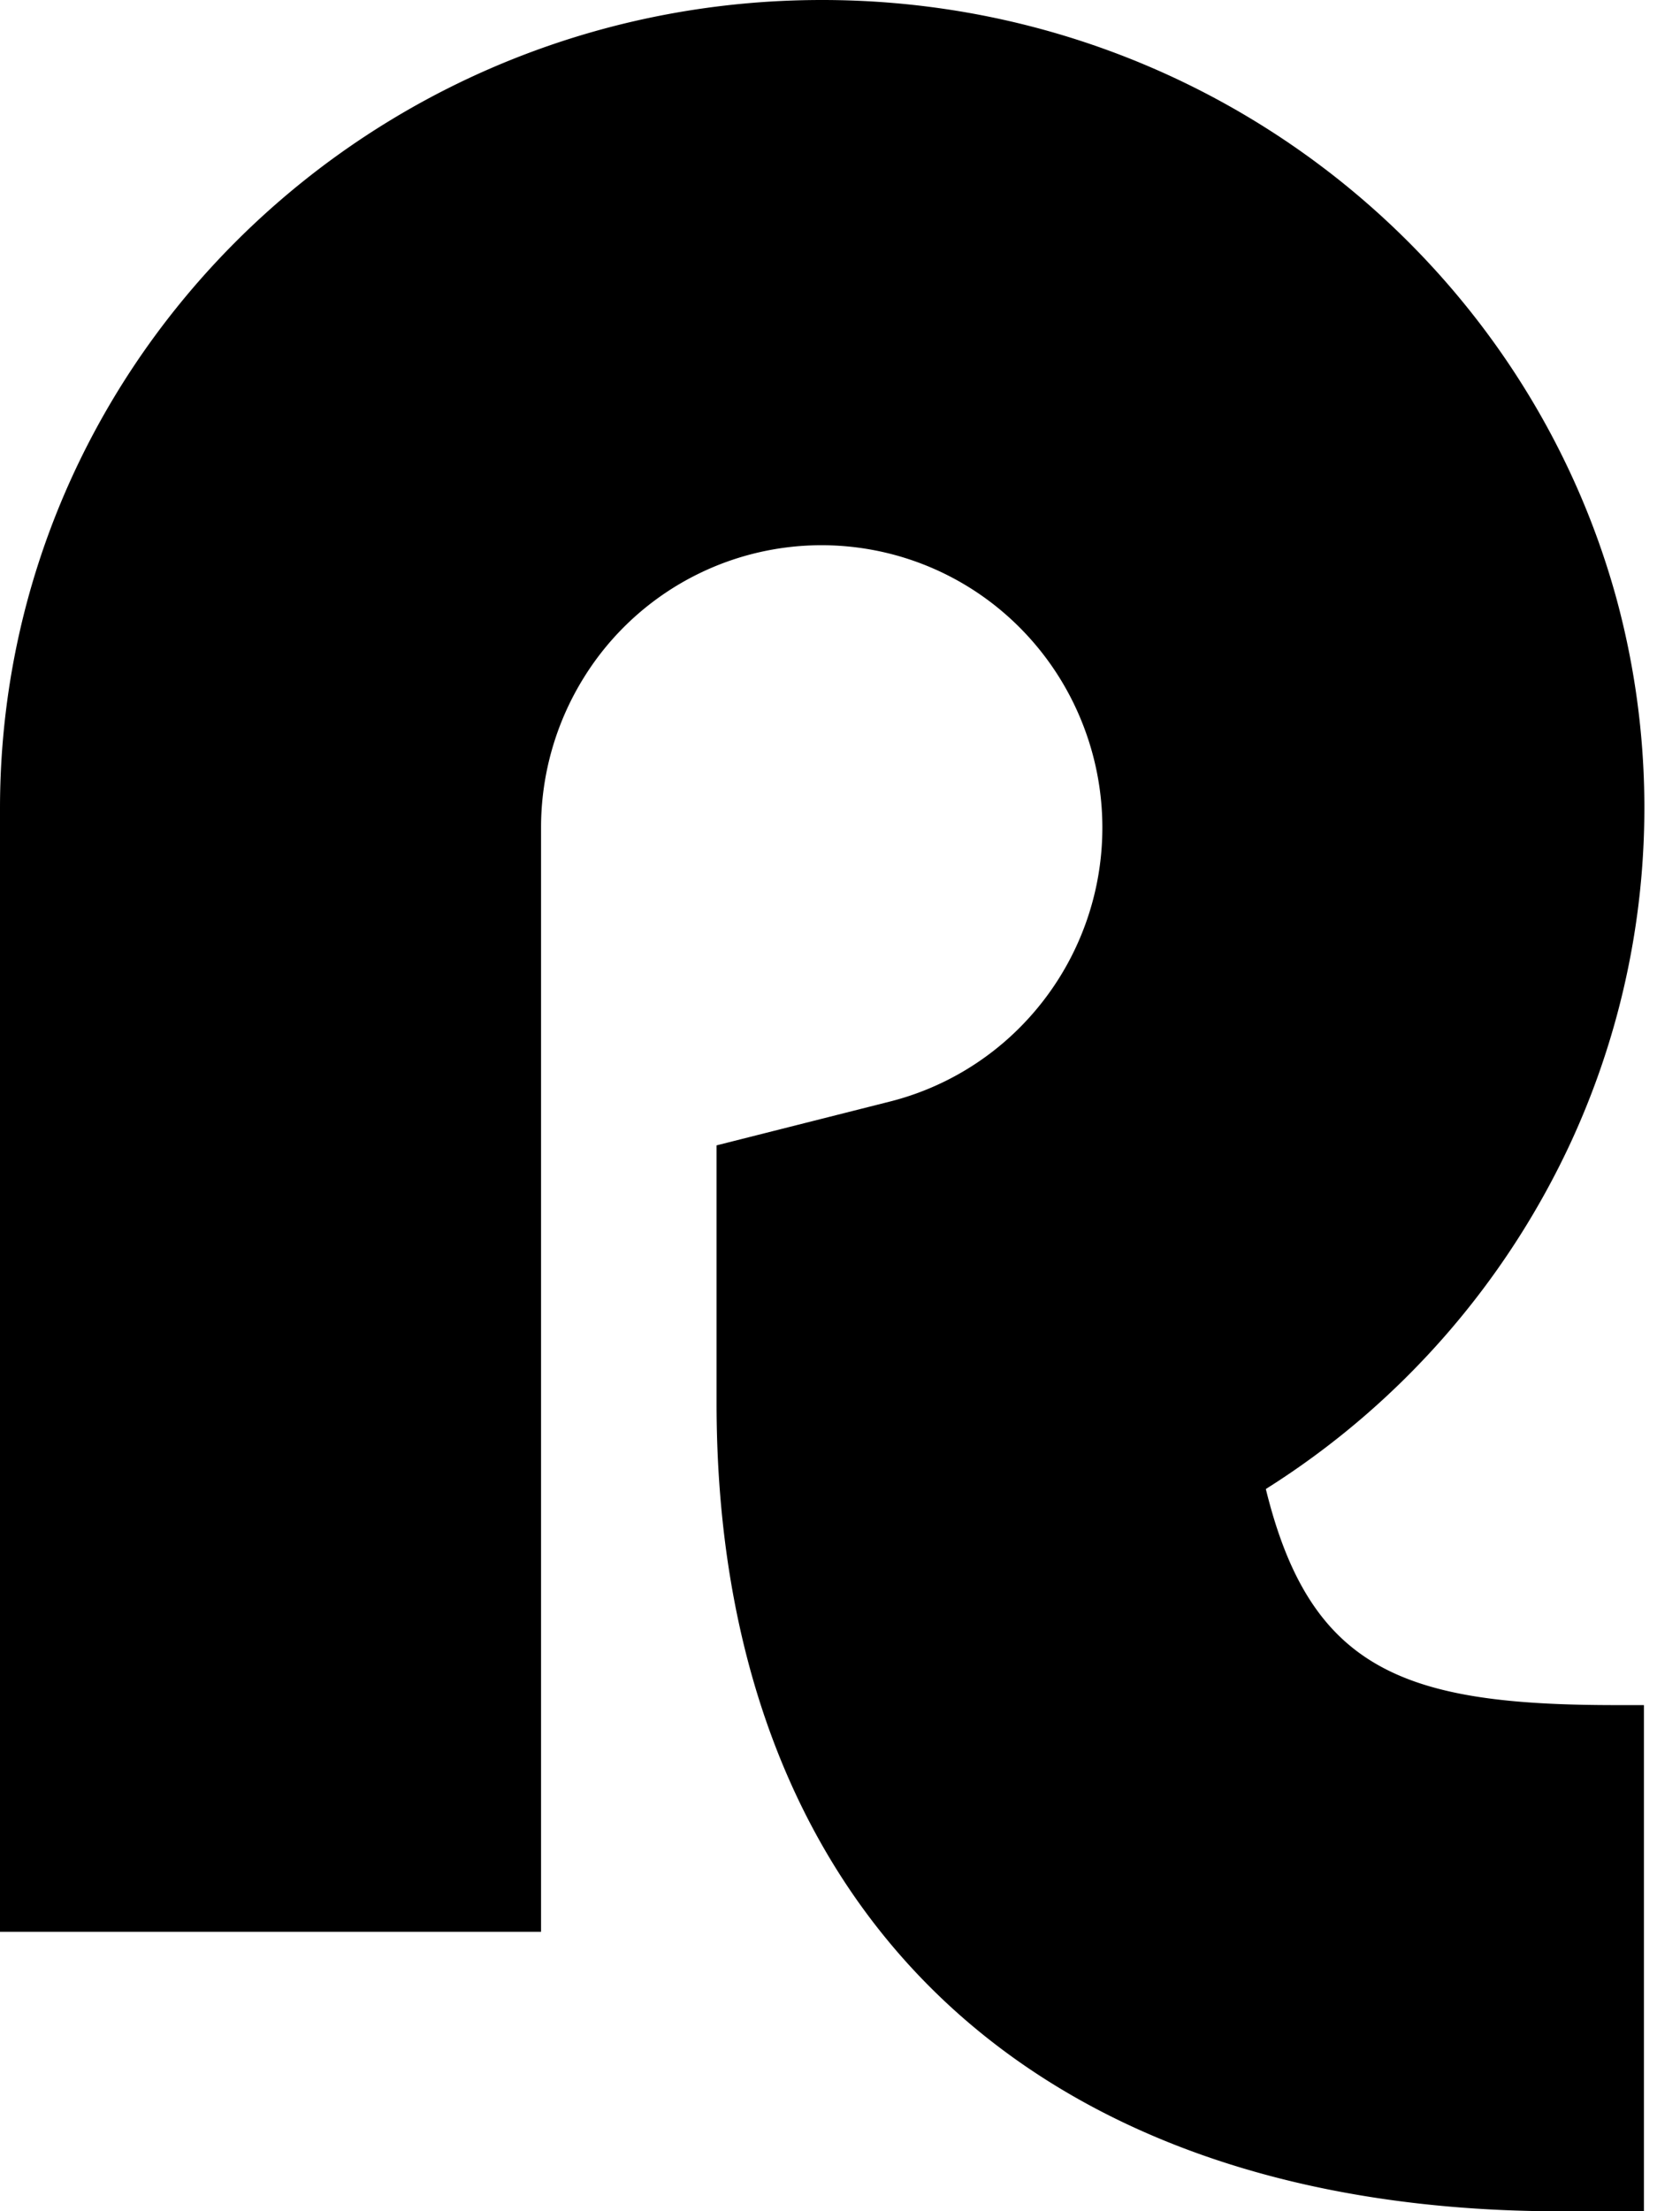 <svg xmlns="http://www.w3.org/2000/svg" width="19" height="25" fill="currentColor"><path fill="currentColor" d="M18.352 19.277h.24V25h-.932c-6.054 0-9.556-3.47-9.556-9.137v-2.914l1.967-.497a3.17 3.17 0 0 0 1.511-.885 3.2 3.2 0 0 0 .69-3.31 3.193 3.193 0 0 0-1.03-1.42 3.163 3.163 0 0 0-4.641.827 3.208 3.208 0 0 0-.482 1.691V21.84H0V9.14c0-.382.024-.764.072-1.143C.643 3.489 4.555 0 9.296 0c4.298 0 7.916 2.869 8.985 6.766a9.015 9.015 0 0 1-.509 6.134 9.208 9.208 0 0 1-3.456 3.934c.505 2.062 1.58 2.443 3.964 2.443"/></svg>
